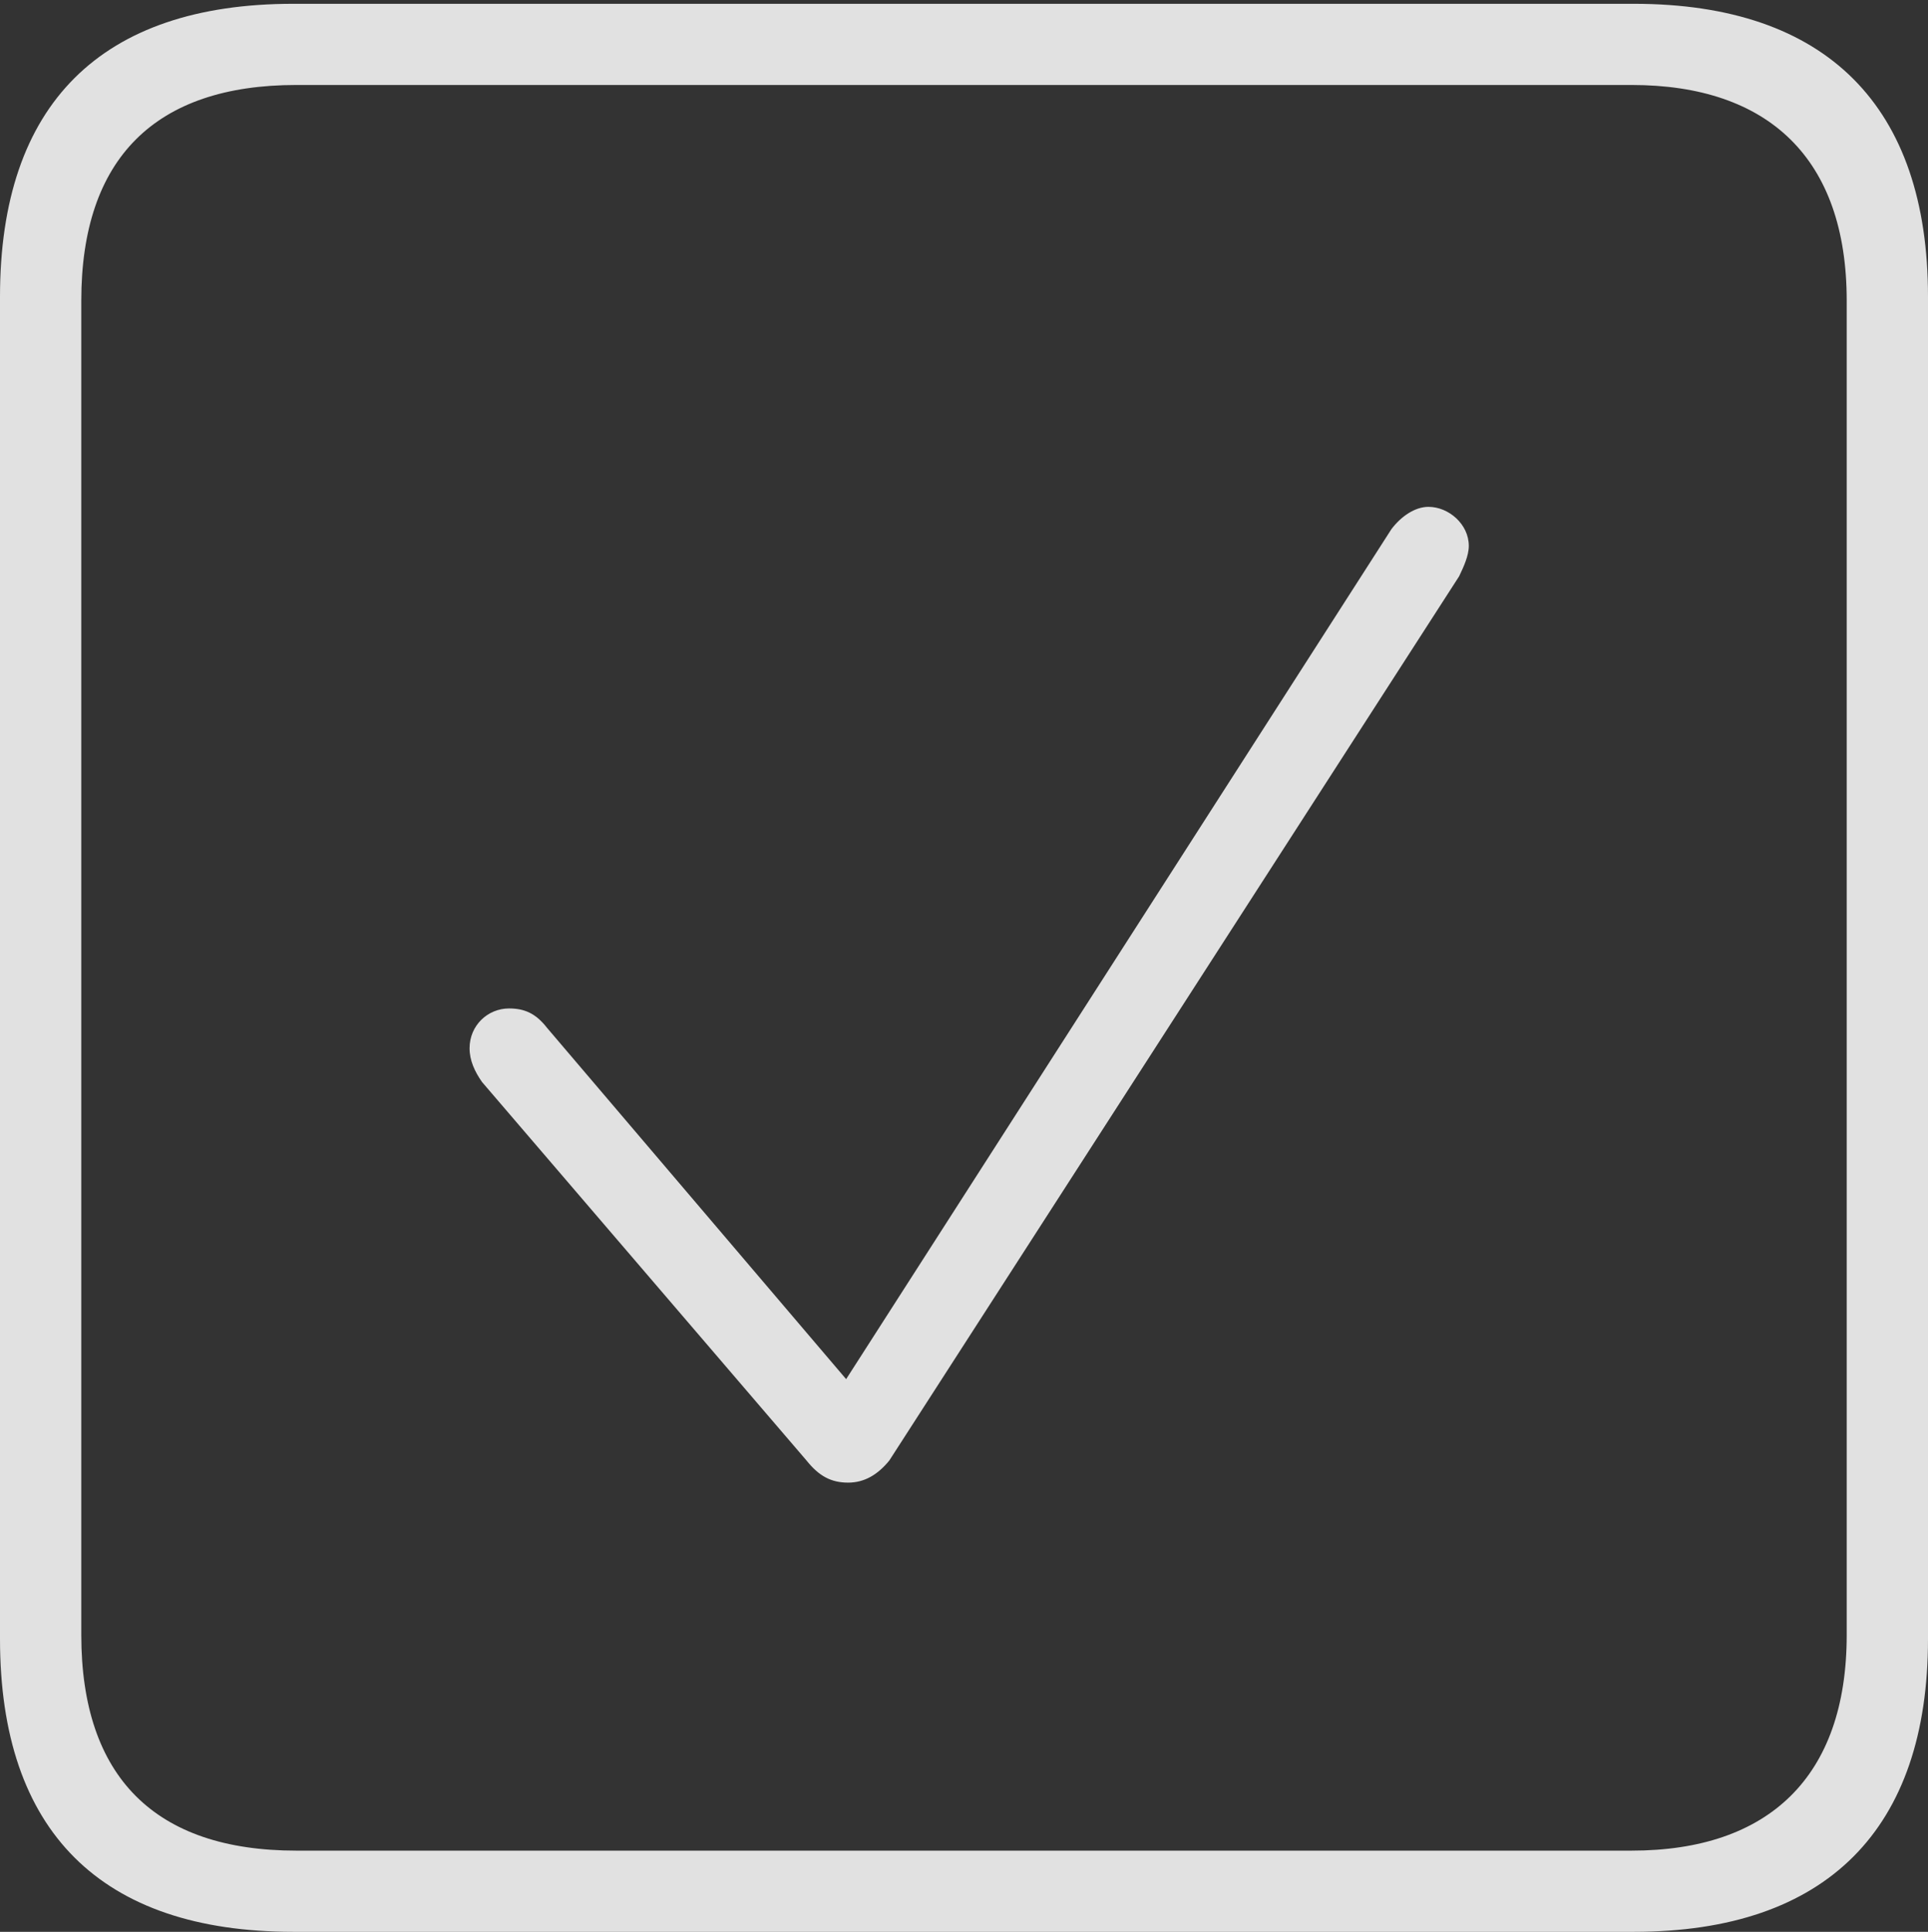 <?xml version="1.0" encoding="UTF-8"?>
<!--Generator: Apple Native CoreSVG 232.5-->
<!DOCTYPE svg
PUBLIC "-//W3C//DTD SVG 1.1//EN"
       "http://www.w3.org/Graphics/SVG/1.1/DTD/svg11.dtd">
<svg version="1.1" xmlns="http://www.w3.org/2000/svg" xmlns:xlink="http://www.w3.org/1999/xlink" width="17.29" height="17.323">
 <rect width="100%" height="100%" fill="#333333" stroke="none"/>
 <g>
  <rect height="17.323" opacity="0" width="17.29" x="0" y="0"/>
  <path d="M2.63 17.323L14.652 17.323C16.386 17.323 17.29 16.399 17.29 14.697L17.29 2.66C17.29 0.958 16.386 0.034 14.652 0.034L2.63 0.034C0.906 0.034 0 0.934 0 2.66L0 14.697C0 16.423 0.906 17.323 2.63 17.323ZM2.657 16.595C1.392 16.595 0.729 15.936 0.729 14.661L0.729 2.696C0.729 1.42 1.392 0.762 2.657 0.762L14.632 0.762C15.859 0.762 16.561 1.42 16.561 2.696L16.561 14.661C16.561 15.936 15.859 16.595 14.632 16.595Z" fill="#ffffff" fill-opacity="0.85"/>
  <path d="M7.606 13.295C7.753 13.295 7.872 13.223 7.975 13.097L13.085 5.168C13.125 5.085 13.172 4.983 13.172 4.895C13.172 4.701 12.992 4.545 12.81 4.545C12.689 4.545 12.565 4.63 12.478 4.745L7.588 12.367L4.905 9.216C4.804 9.086 4.702 9.043 4.565 9.043C4.374 9.043 4.211 9.195 4.211 9.4C4.211 9.509 4.257 9.609 4.323 9.703L7.233 13.097C7.344 13.236 7.453 13.295 7.606 13.295Z" fill="#ffffff" fill-opacity="0.85"/>
 </g>
</svg>

